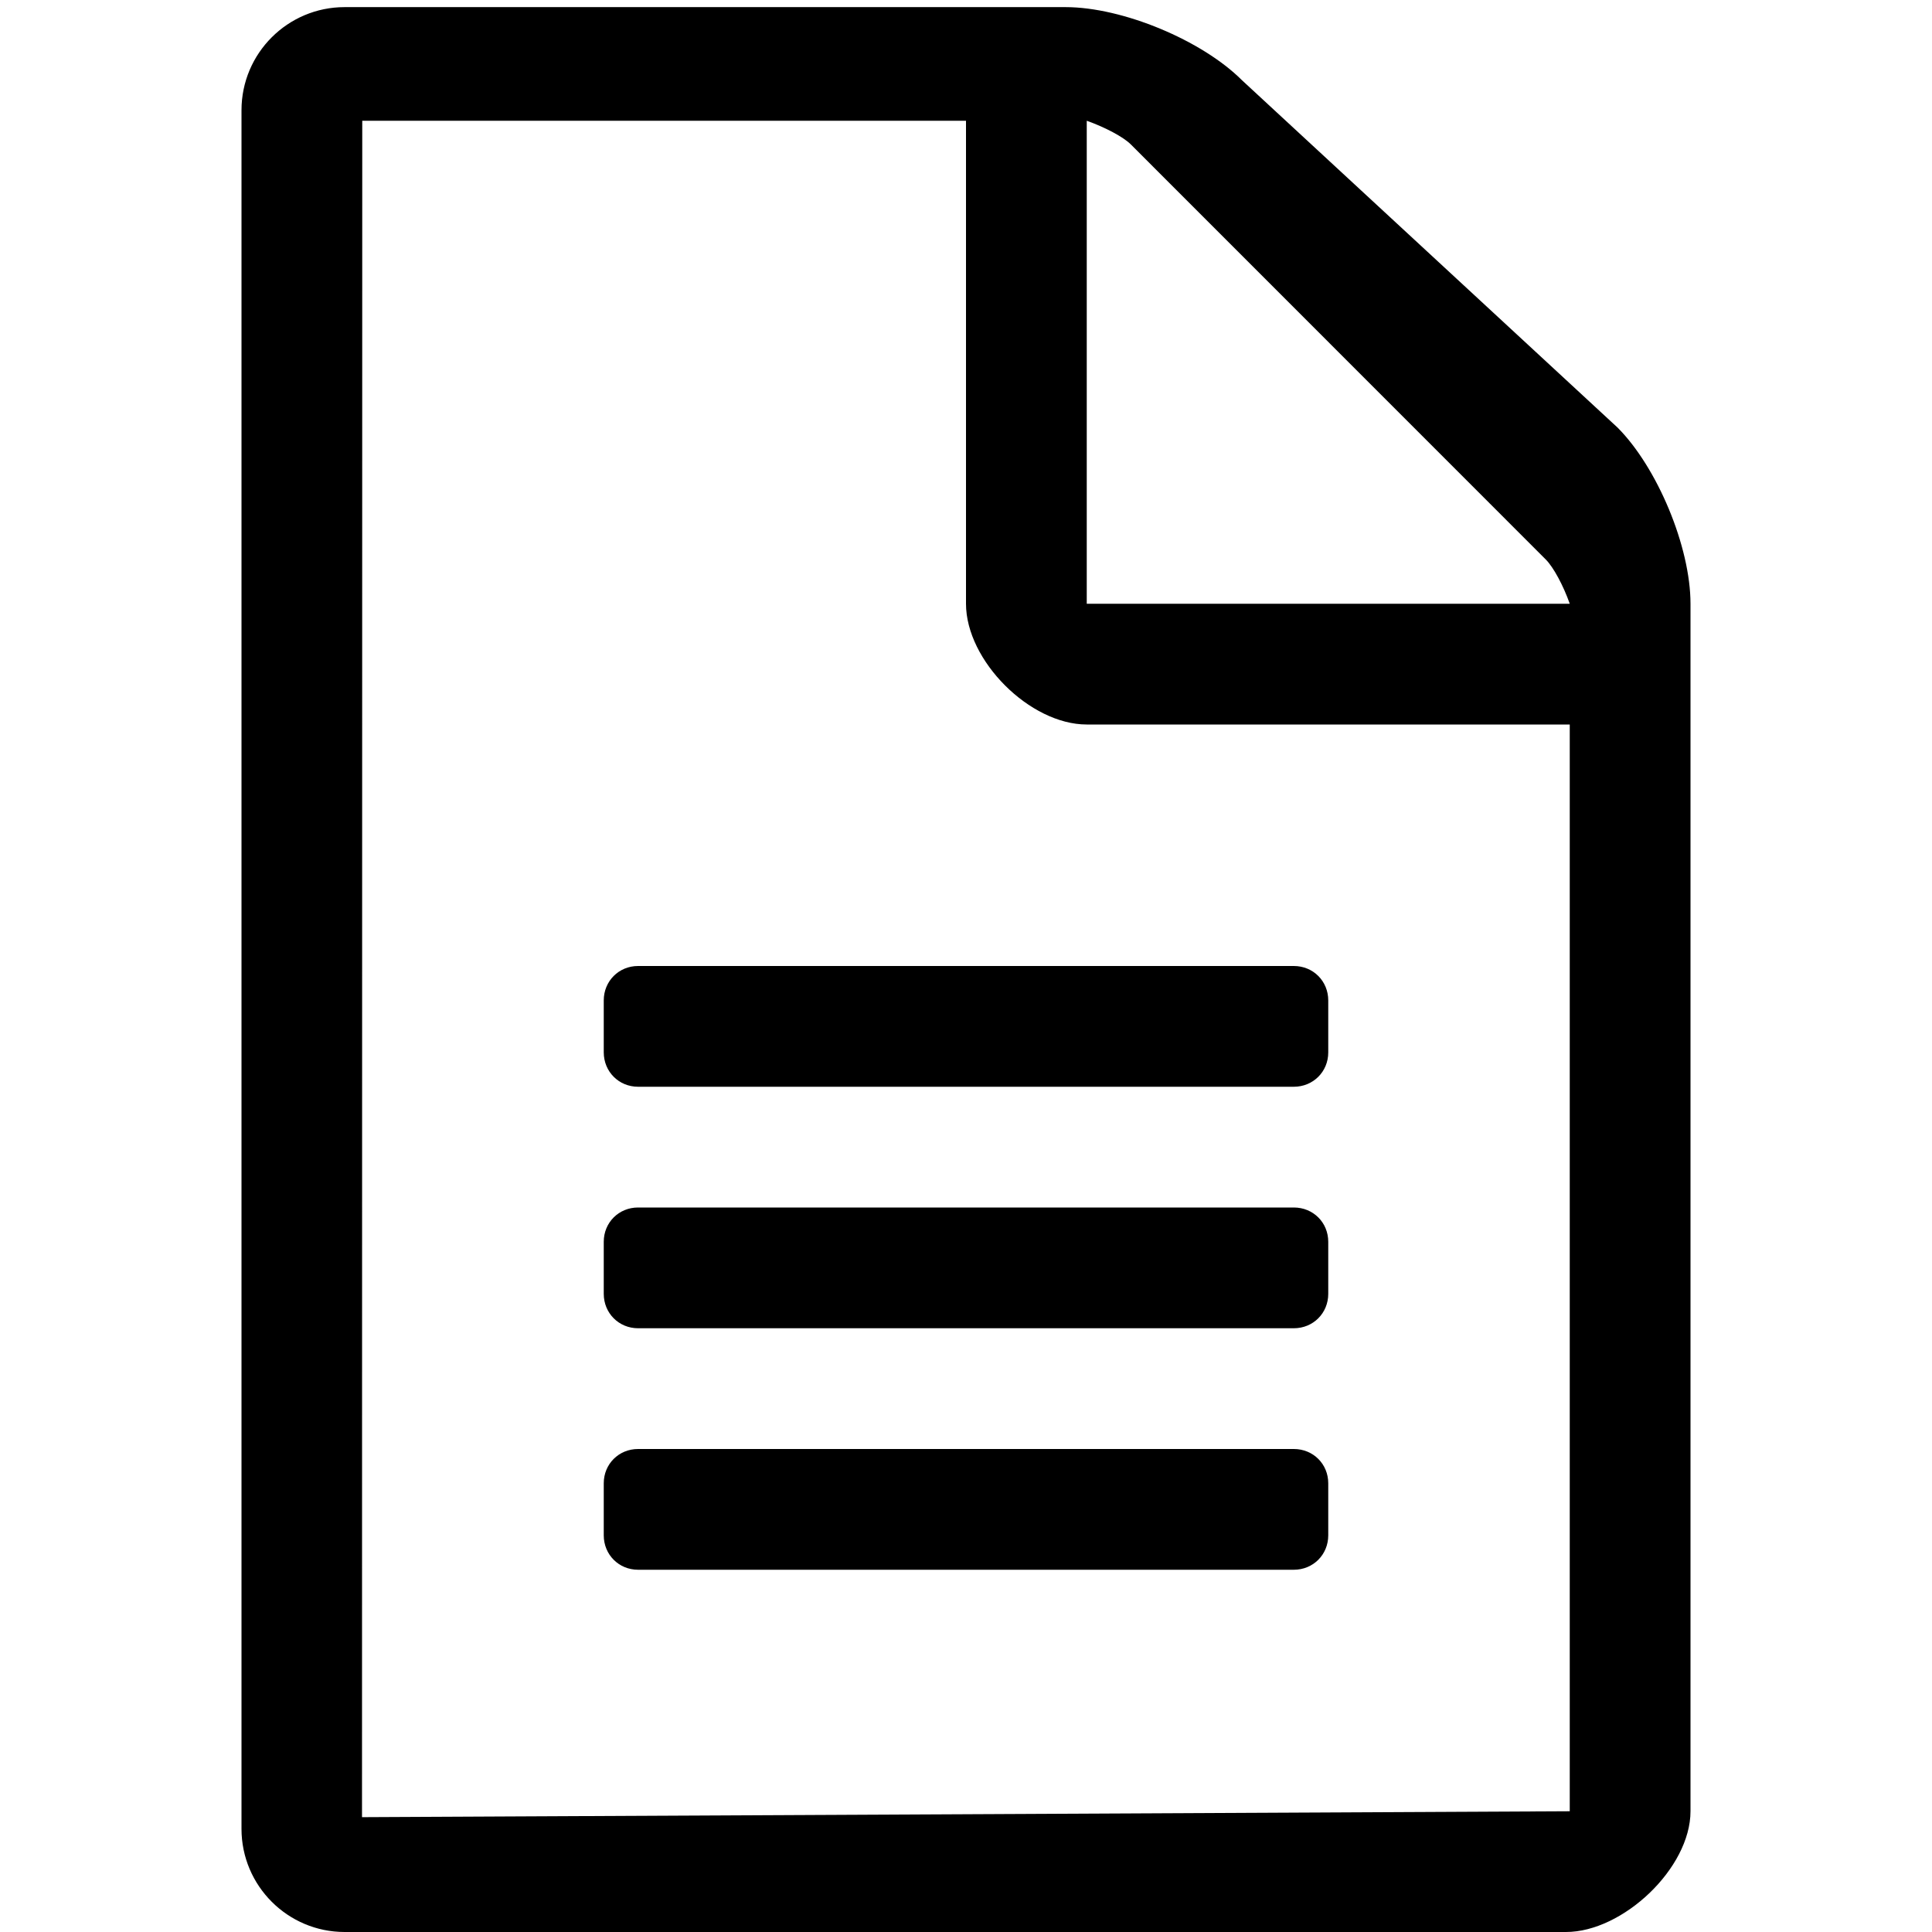 <?xml version="1.0" encoding="utf-8"?>
<!--
  Copyright 2015 Hippo B.V. (http://www.onehippo.com)

  Licensed under the Apache License, Version 2.0 (the "License");
  you may not use this file except in compliance with the License.
  You may obtain a copy of the License at

   http://www.apache.org/licenses/LICENSE-2.0

  Unless required by applicable law or agreed to in writing, software
  distributed under the License is distributed on an "AS IS" BASIS,
  WITHOUT WARRANTIES OR CONDITIONS OF ANY KIND, either express or implied.
  See the License for the specific language governing permissions and
  limitations under the License.
-->

<!DOCTYPE svg PUBLIC "-//W3C//DTD SVG 1.1//EN" "http://www.w3.org/Graphics/SVG/1.1/DTD/svg11.dtd">
<svg version="1.1" id="Layer_1" xmlns="http://www.w3.org/2000/svg" xmlns:xlink="http://www.w3.org/1999/xlink" x="0px" y="0px" width="16px" height="16px" viewBox="0 0 16 16" enable-background="new 0 0 16 16" xml:space="preserve">
  <g>
   <path fill="currentColor" d="M14,5v10c0,0.472-0.561,1-1.031,1H2.854C2.383,16,2,15.617,2,15.146V0.913c0-0.472,0.383-0.854,0.854-0.854 h5.97c0.473,0,1.131,0.275,1.461,0.605l3.111,2.877C13.725,3.871,14,4.528,14,5z M13,6H9C8.529,6,8,5.471,8,5V1H3L2.998,15.049 L13,15V6z M5.284,8h5.431C10.875,8,11,8.125,11,8.285v0.431C11,8.875,10.875,9,10.715,9H5.284C5.125,9,5,8.875,5,8.715V8.285 C5,8.125,5.125,8,5.284,8z M5.284,10h5.431C10.875,10,11,10.124,11,10.284v0.431C11,10.875,10.875,11,10.715,11H5.284 C5.125,11,5,10.875,5,10.715v-0.431C5,10.124,5.125,10,5.284,10z M5.284,12h5.431C10.875,12,11,12.124,11,12.284v0.431 C11,12.875,10.875,13,10.715,13H5.284C5.125,13,5,12.875,5,12.715v-0.431C5,12.124,5.125,12,5.284,12z M9,5h4 c-0.053-0.151-0.135-0.302-0.197-0.365L9.365,1.196C9.303,1.134,9.152,1.054,9,1V5z"/>
 </g>
</svg>
